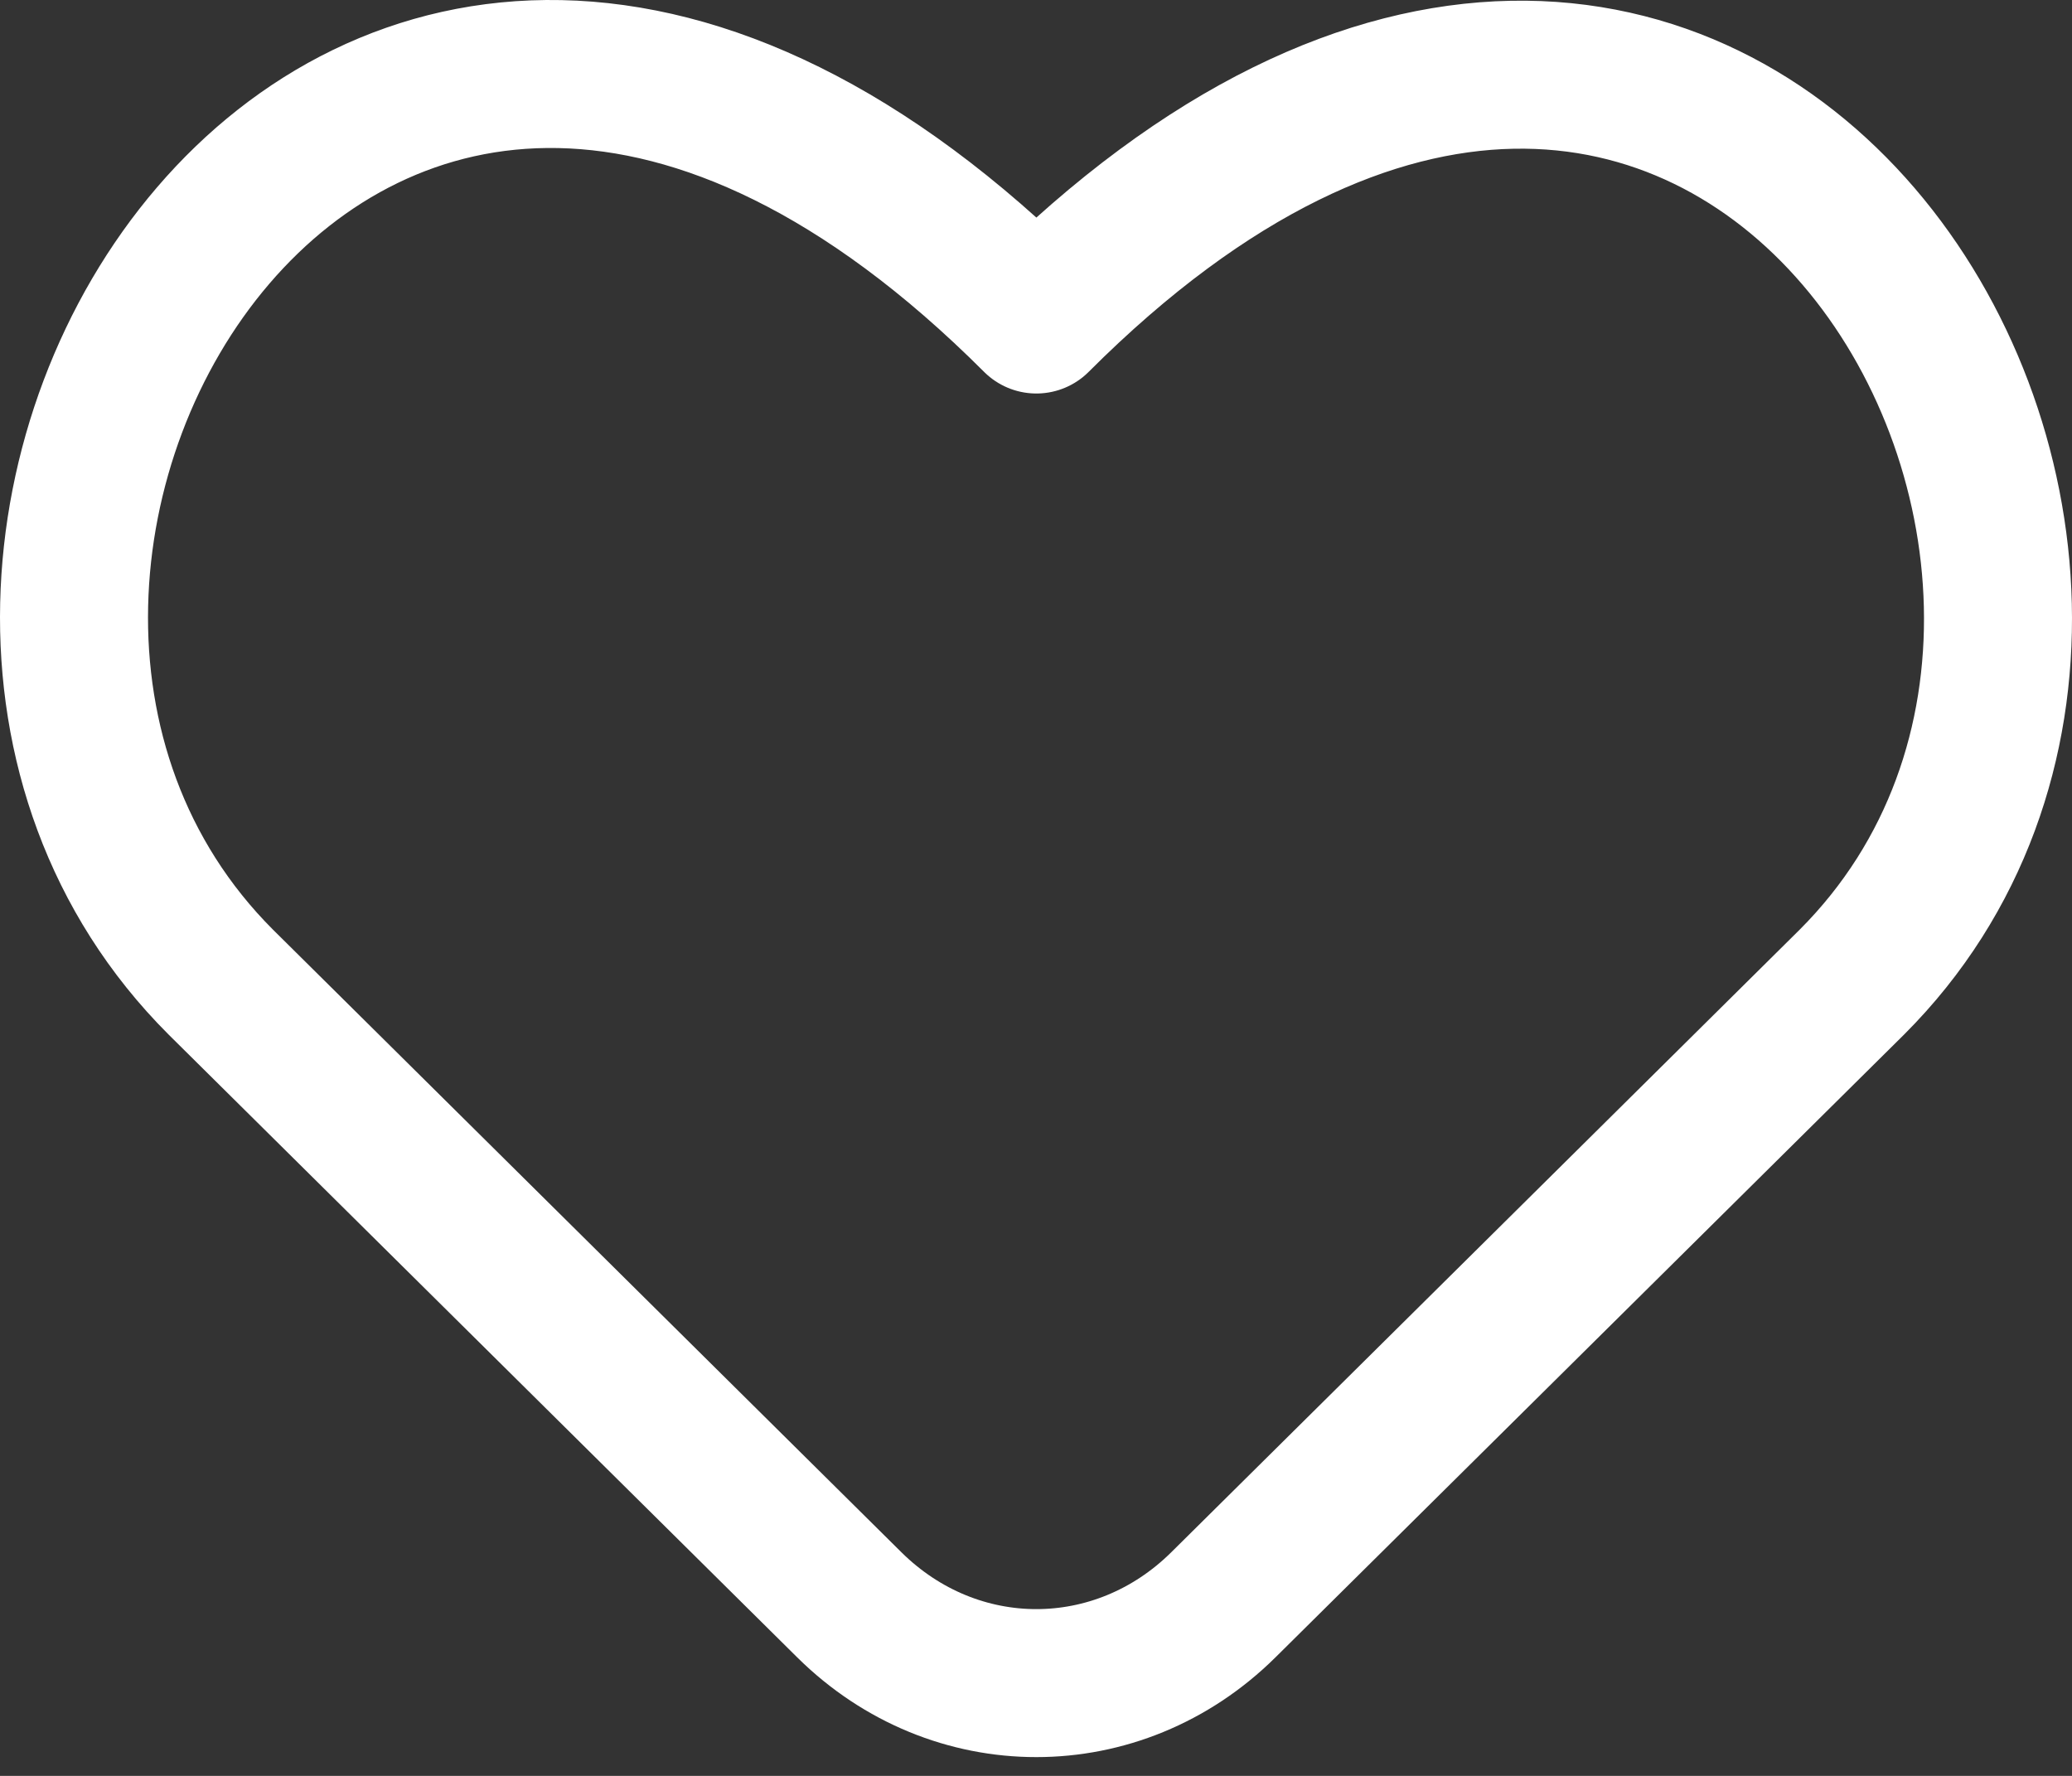 <svg width="28" height="24" viewBox="0 0 28 24" fill="none" xmlns="http://www.w3.org/2000/svg">
<rect x="0" y="0" width="28" height="24" fill="#333333" stroke="none"/>
<path d="M16.532 21.688C15.107 23.099 12.902 23.099 11.477 21.688L2.983 13.272C-2.7 7.589 4.721 -4.966 14.005 4.318C23.272 -4.95 30.693 7.606 25.026 13.272L16.532 21.688Z" stroke="white" stroke-width="2" stroke-linecap="round" stroke-linejoin="round"/>
</svg>
